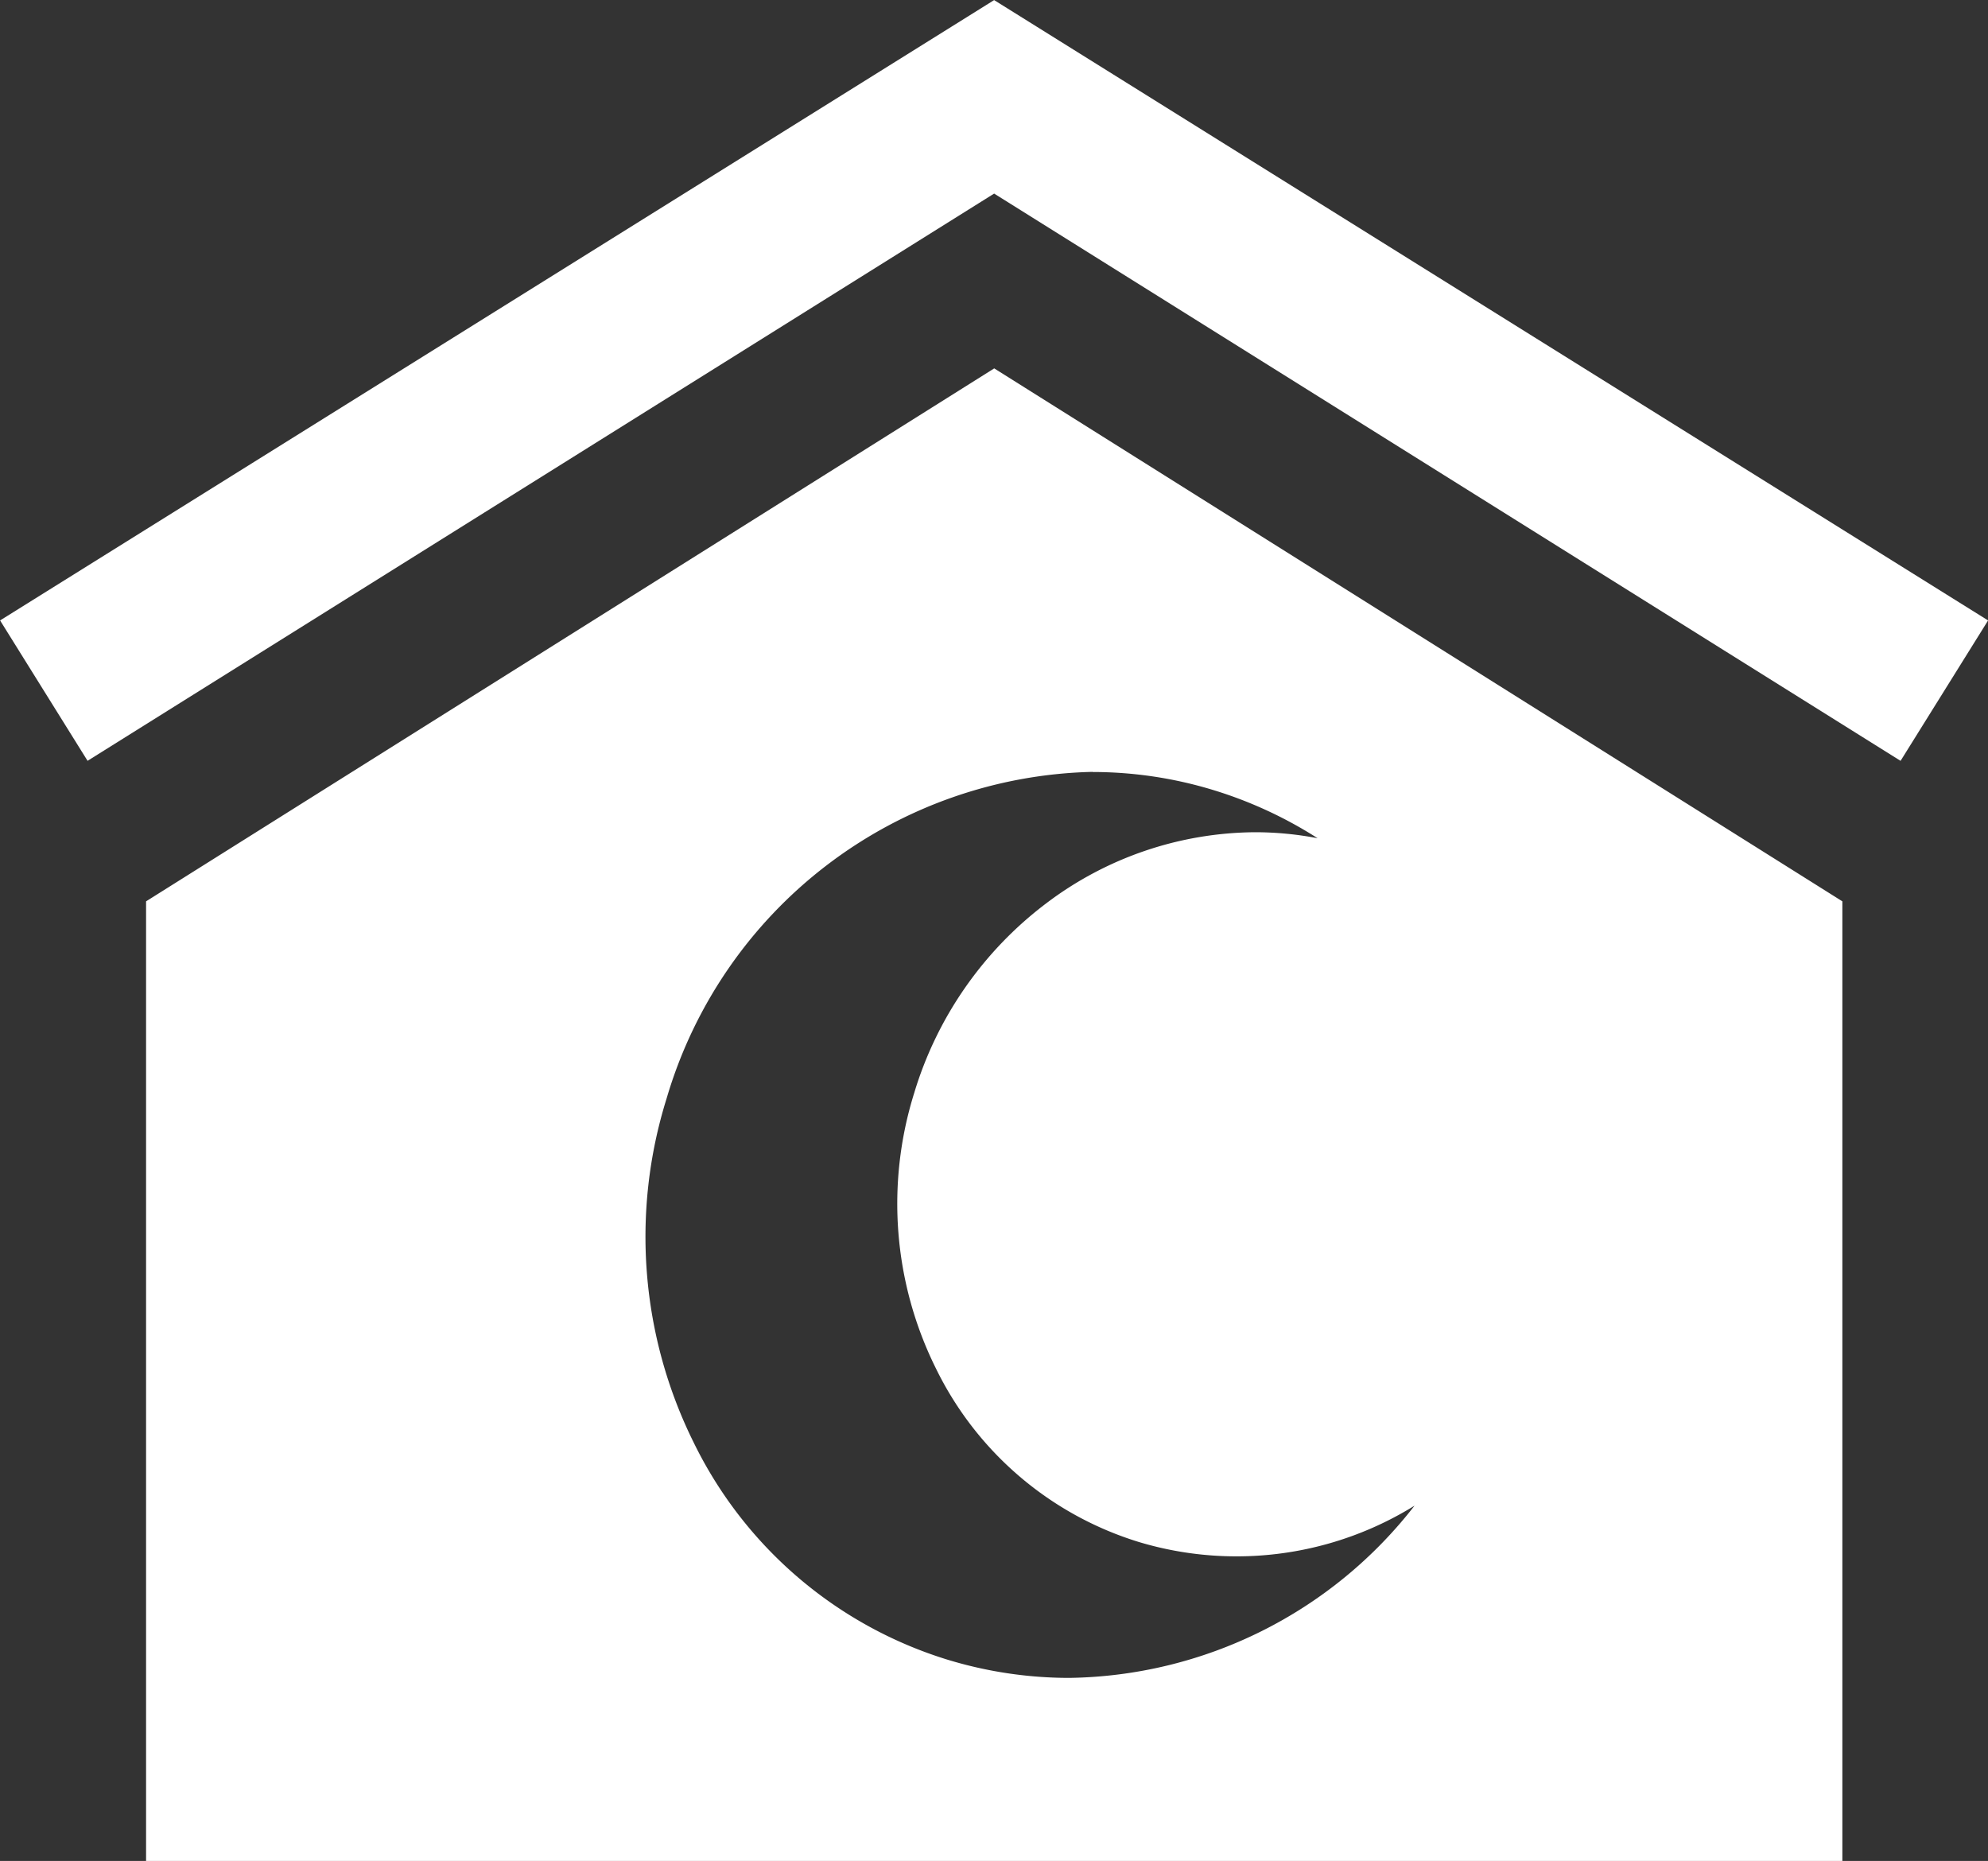 <svg xmlns="http://www.w3.org/2000/svg" width="45.428" height="42.519" viewBox="0 0 45.428 42.519">
  <rect x="0" y="0" width="45.428" height="42.519" fill="#333333" stroke="none"/>
  <path id="Subtraction_12" data-name="Subtraction 12" d="M18163.1-2635.48h-38.762v-21.925l19.381-12.177,19.381,12.177v21.924Zm-17.133-24.883h0a10.39,10.39,0,0,0-9.734,7.461,10.581,10.581,0,0,0,.623,7.871,9.592,9.592,0,0,0,5.8,4.954,9.556,9.556,0,0,0,2.768.415,10.167,10.167,0,0,0,7.9-3.935,7.717,7.717,0,0,1-4.068,1.158,7.745,7.745,0,0,1-2.232-.328,7.663,7.663,0,0,1-4.635-3.961,8.462,8.462,0,0,1-.5-6.293,8.5,8.5,0,0,1,3.018-4.338,7.985,7.985,0,0,1,4.768-1.625,7.566,7.566,0,0,1,1.434.137,9.65,9.65,0,0,0-2.381-1.1,9.45,9.45,0,0,0-2.76-.413Zm-22.965-.251h0l-2-3.209,21.744-13.568.971-.606.971.606,21.742,13.568-2,3.208-20.713-12.961L18123-2660.615Z" transform="translate(-18121 2677.999)" fill="#fff"/>
</svg>
